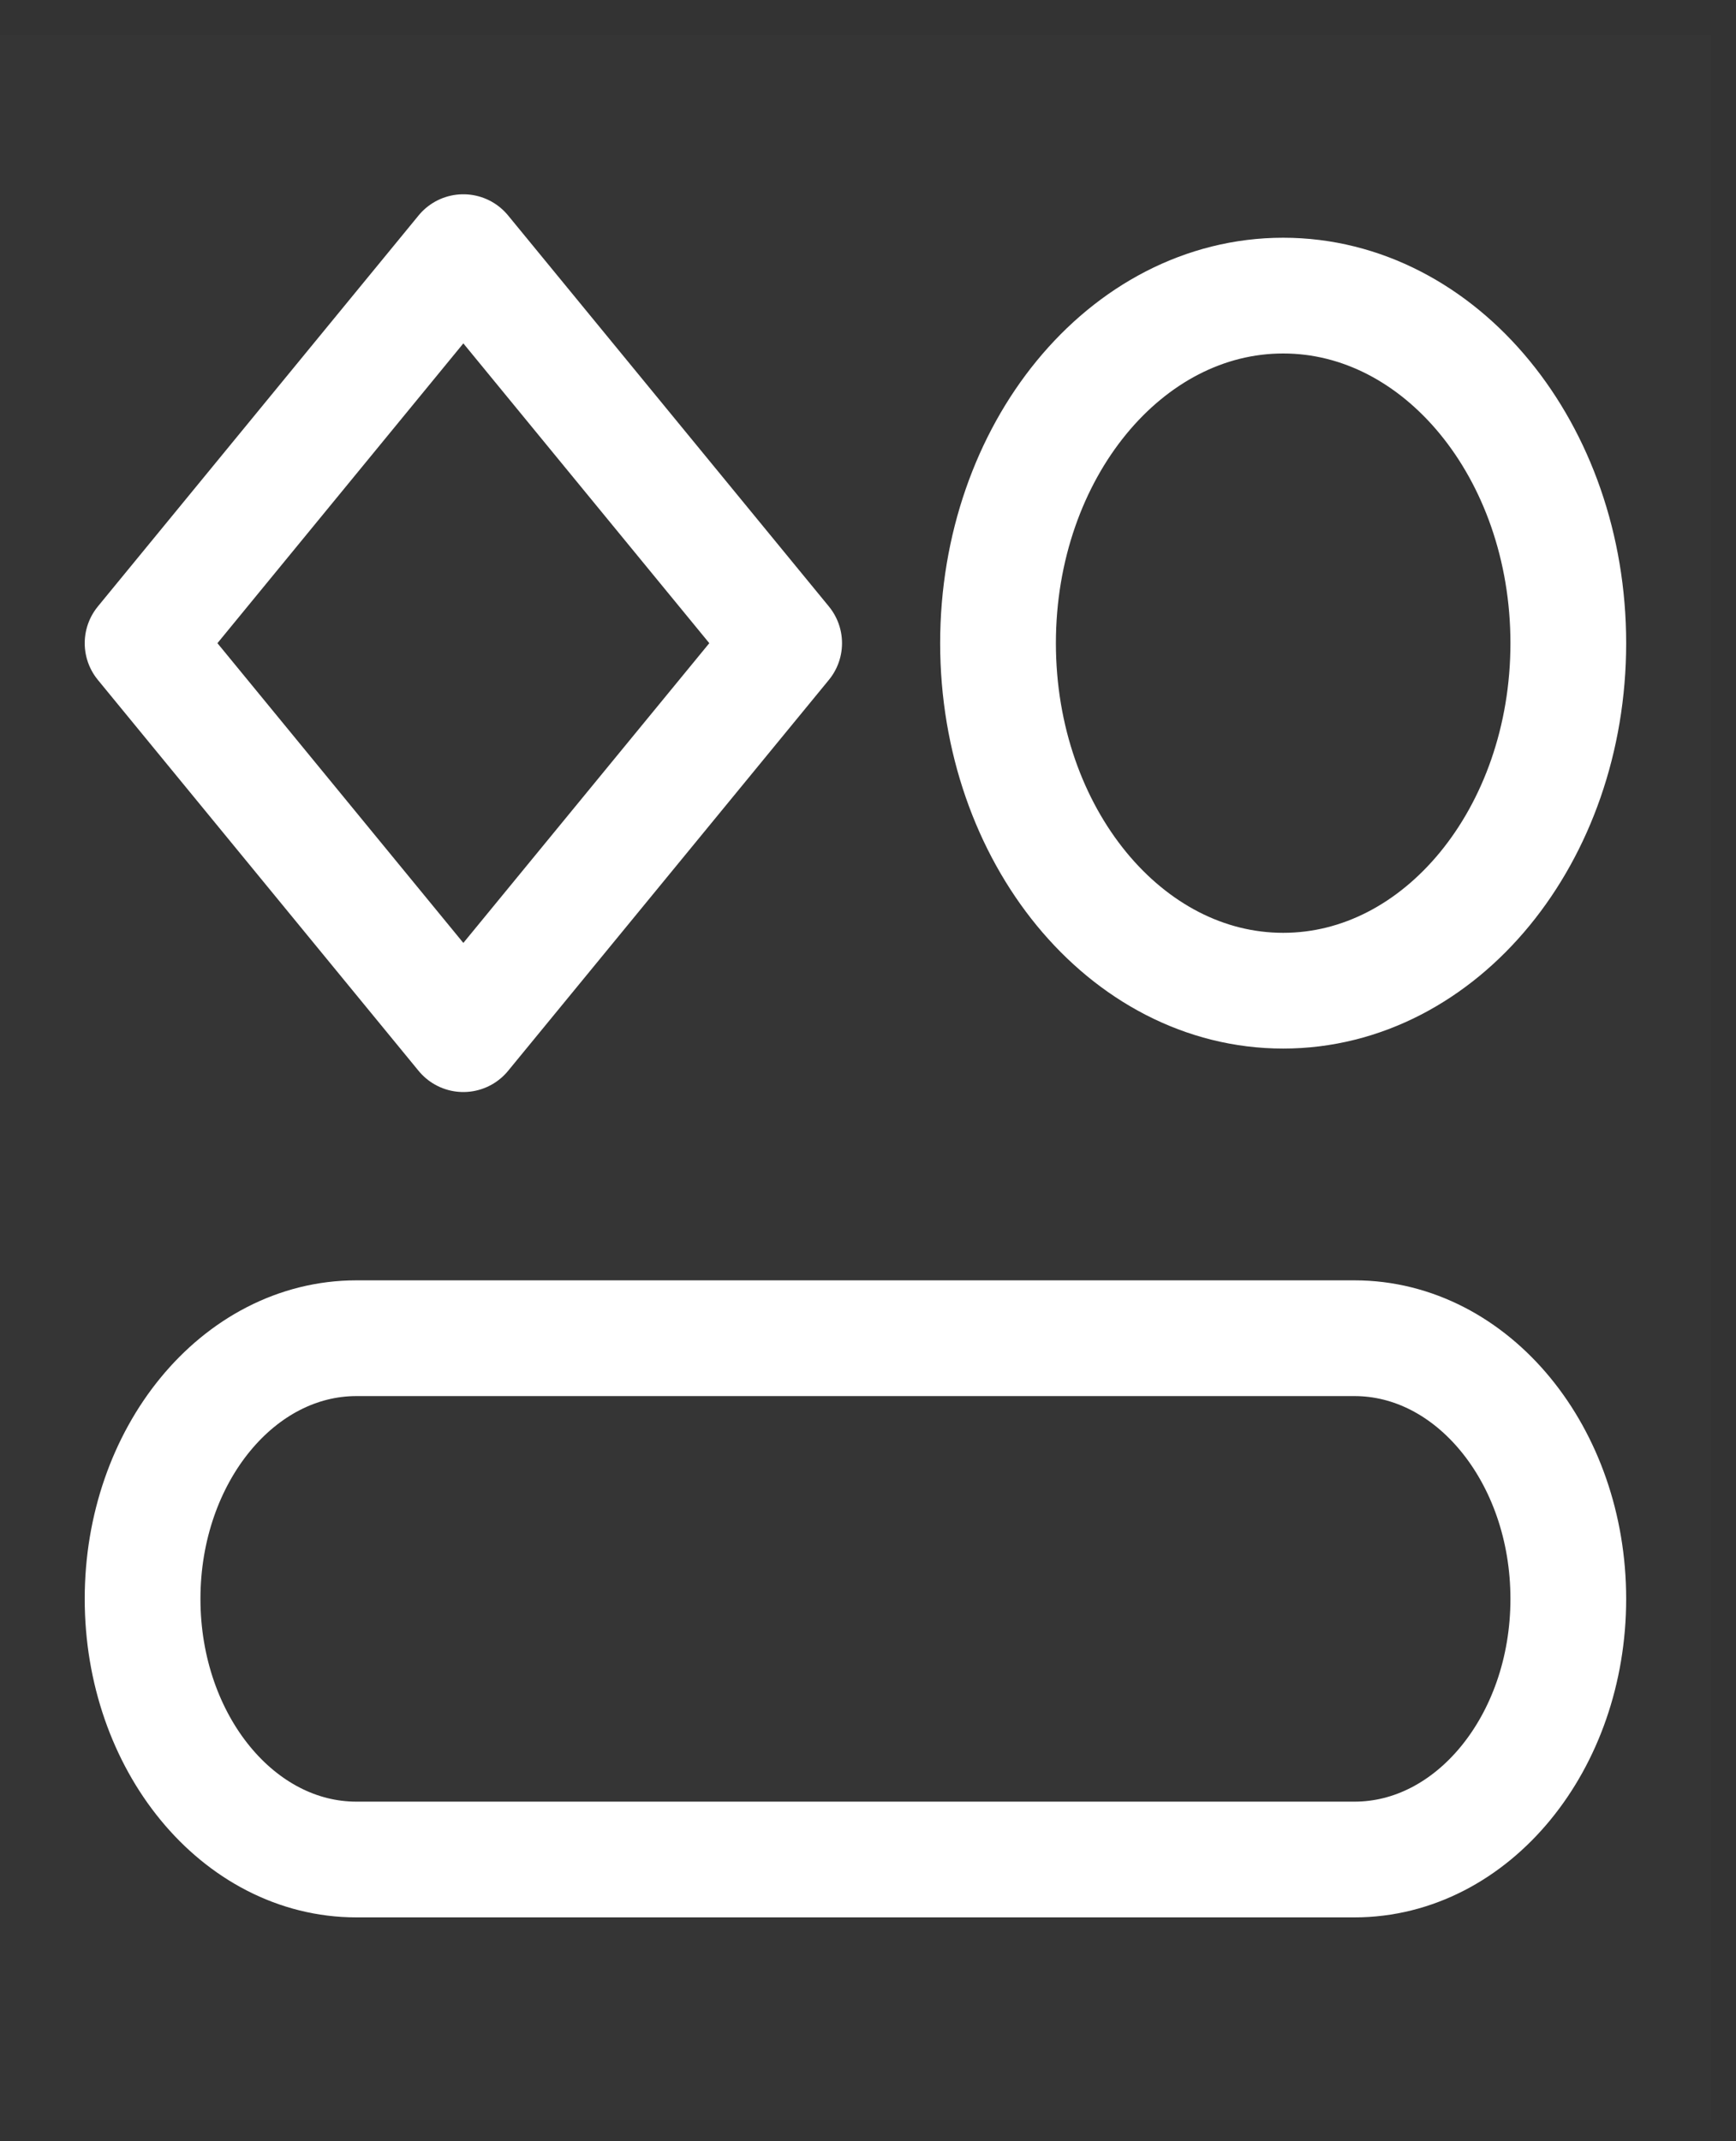 <svg width="30" height="37" viewBox="0 0 30 37" fill="none" xmlns="http://www.w3.org/2000/svg">
<rect x="0" y="0" width="30" height="37" fill="#333333" stroke="none"/>
<path d="M0 0.604H29.565V36.637H0V0.604Z" fill="white" fill-opacity="0.01"/>
<path d="M23.406 23.124H6.16C4.118 23.124 2.464 25.141 2.464 27.628C2.464 30.116 4.118 32.132 6.16 32.132H23.406C25.447 32.132 27.102 30.116 27.102 27.628C27.102 25.141 25.447 23.124 23.406 23.124Z" stroke="white" stroke-width="2" stroke-linecap="round" stroke-linejoin="round"/>
<path d="M22.175 17.119C24.896 17.119 27.102 14.431 27.102 11.114C27.102 7.797 24.896 5.108 22.175 5.108C19.453 5.108 17.247 7.797 17.247 11.114C17.247 14.431 19.453 17.119 22.175 17.119Z" stroke="white" stroke-width="2" stroke-linecap="round" stroke-linejoin="round"/>
<path d="M2.464 11.114L8.007 4.357L13.551 11.114L8.007 17.87L2.464 11.114Z" stroke="white" stroke-width="2" stroke-linecap="round" stroke-linejoin="round"/>
</svg>

